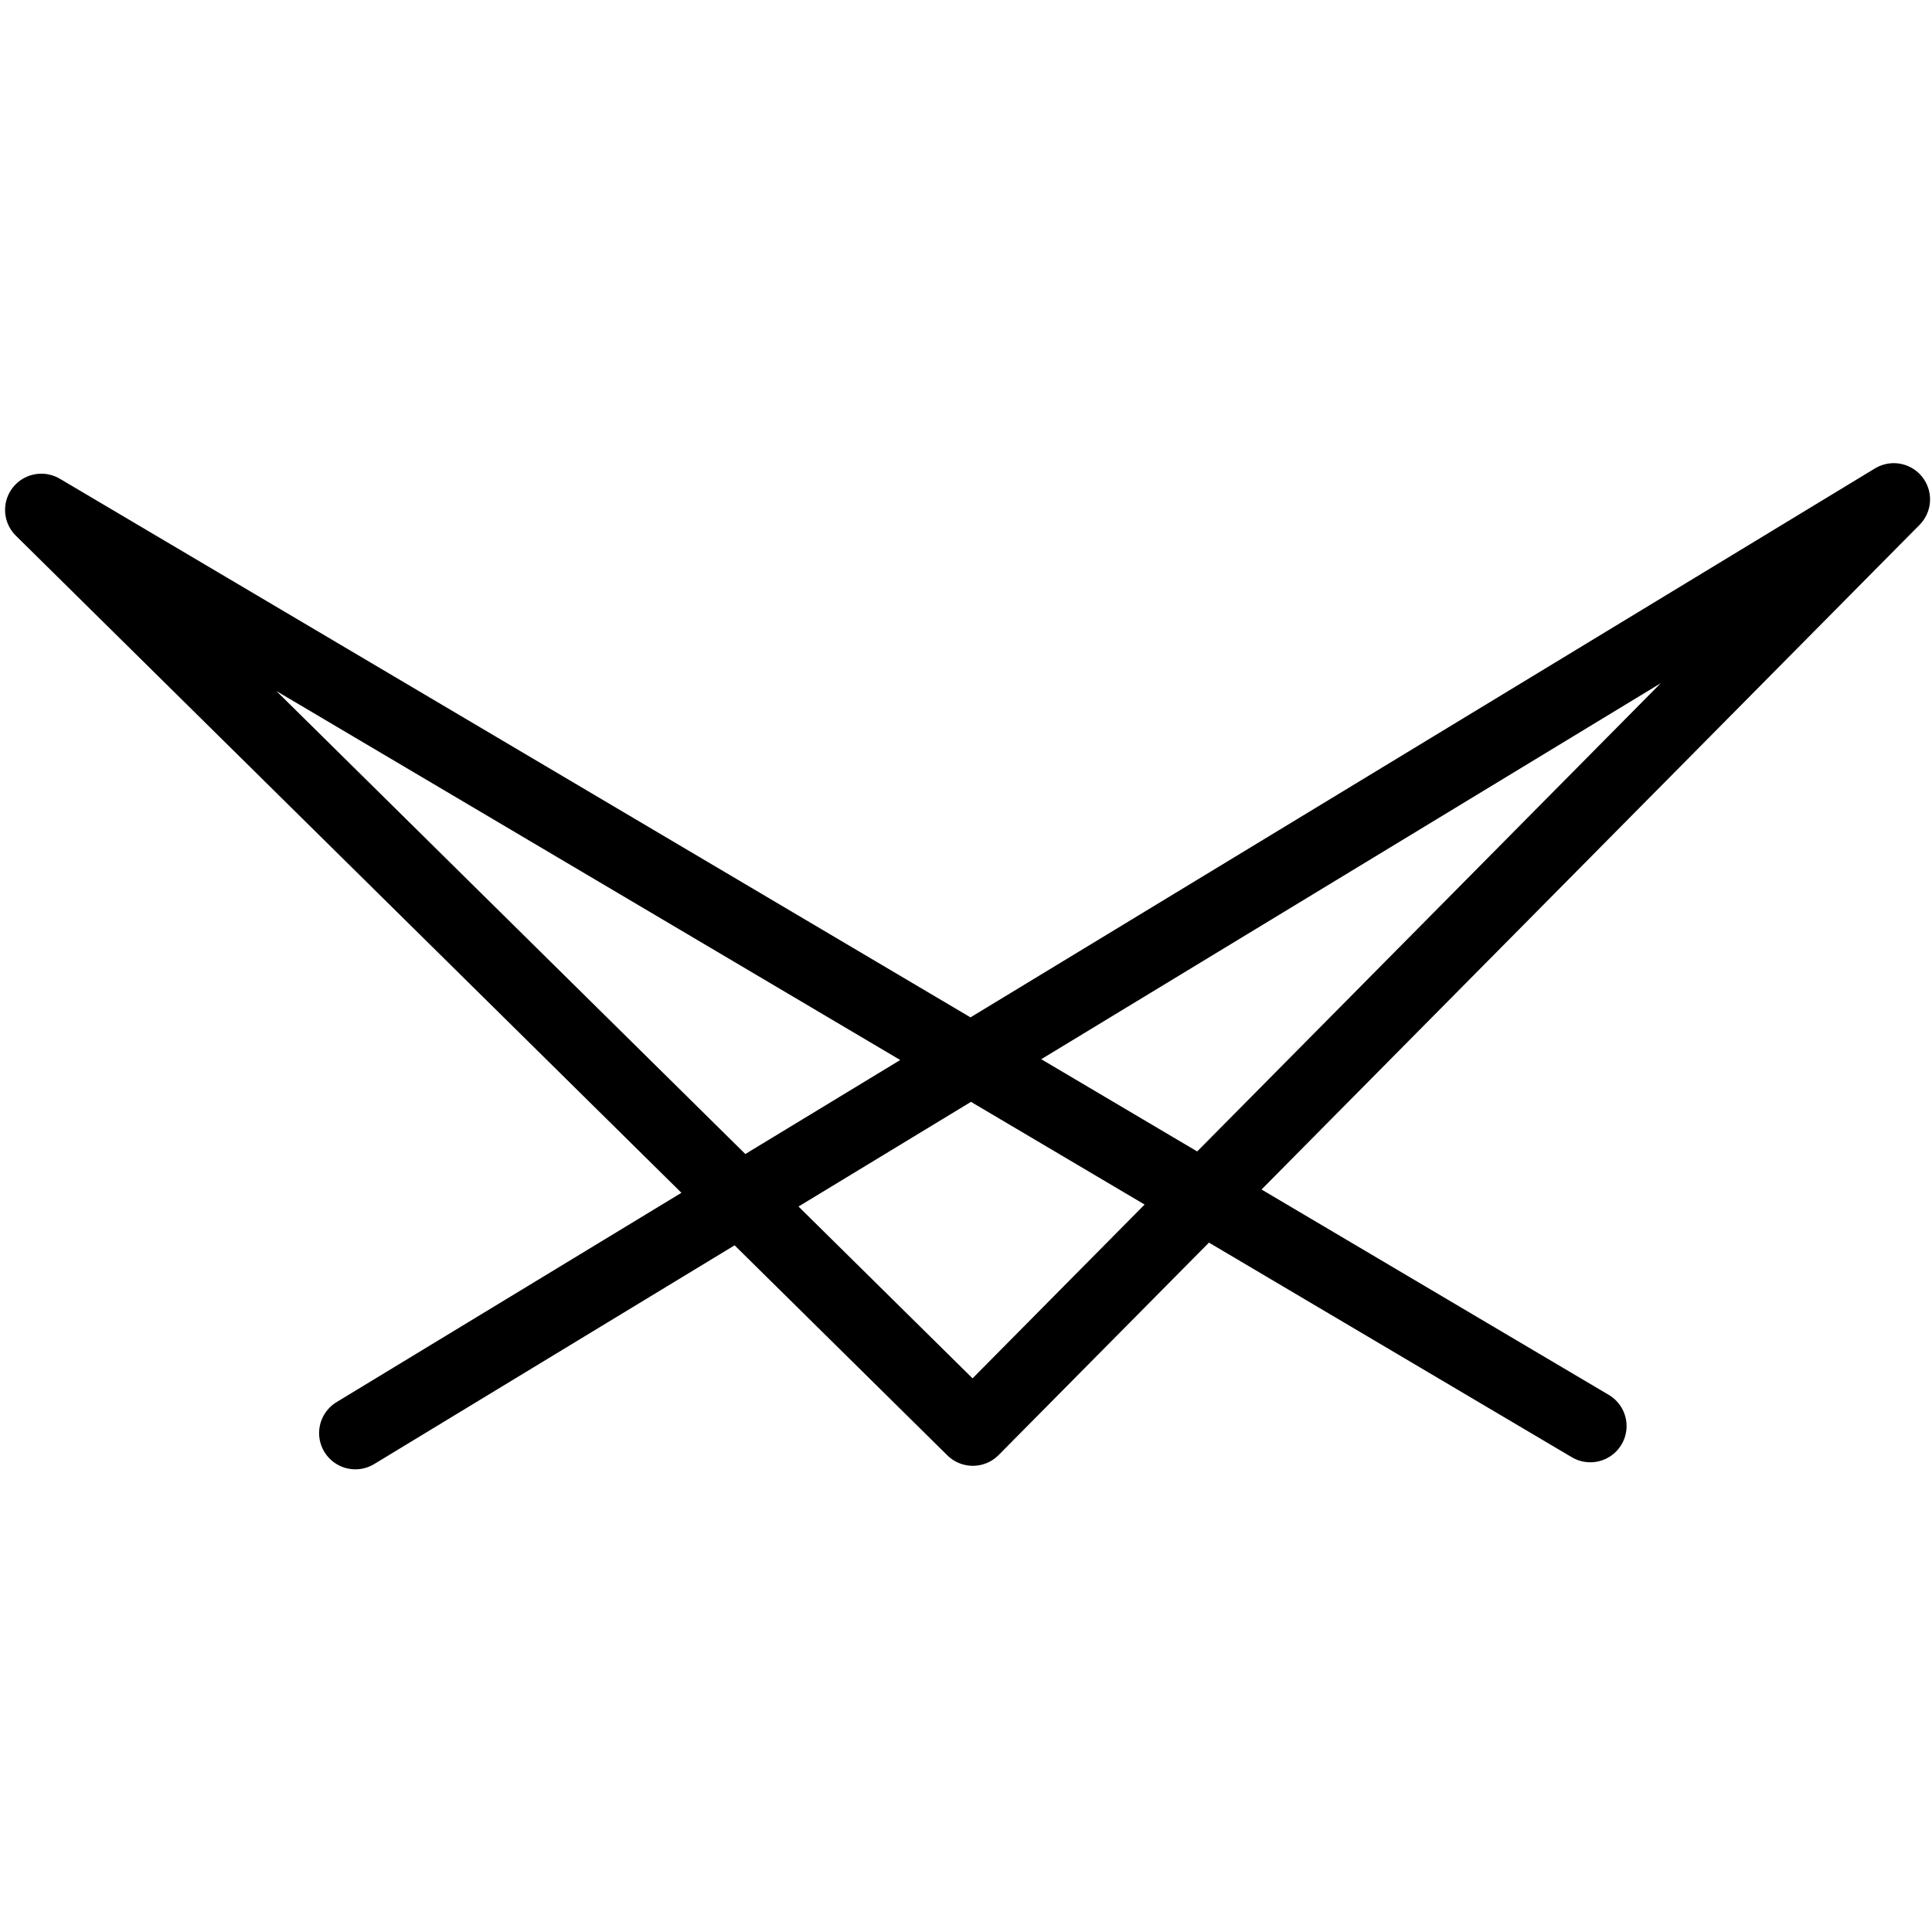 <svg xmlns="http://www.w3.org/2000/svg" xmlns:xlink="http://www.w3.org/1999/xlink" width="512" zoomAndPan="magnify" viewBox="0 0 384 384" height="512" preserveAspectRatio="xMidYMid meet" version="1.0"><defs><clipPath id="b29ff8e1ff"><path d="M 1 92 L 384 92 L 384 292.461 L 1 292.461 Z M 1 92 " clip-rule="nonzero"/></clipPath></defs><g clip-path="url(#b29ff8e1ff)"><path stroke-linecap="round" transform="matrix(0.721, 0, 0, 0.72, 0.299, 91.462)" fill="none" stroke-linejoin="round" d="M 437.983 266.636 L 10.984 13.733 L 267.767 267.607 L 521.639 10.827 L 97.551 268.578 " stroke="#000000" stroke-width="20" stroke-opacity="1" stroke-miterlimit="2.613"/></g></svg>